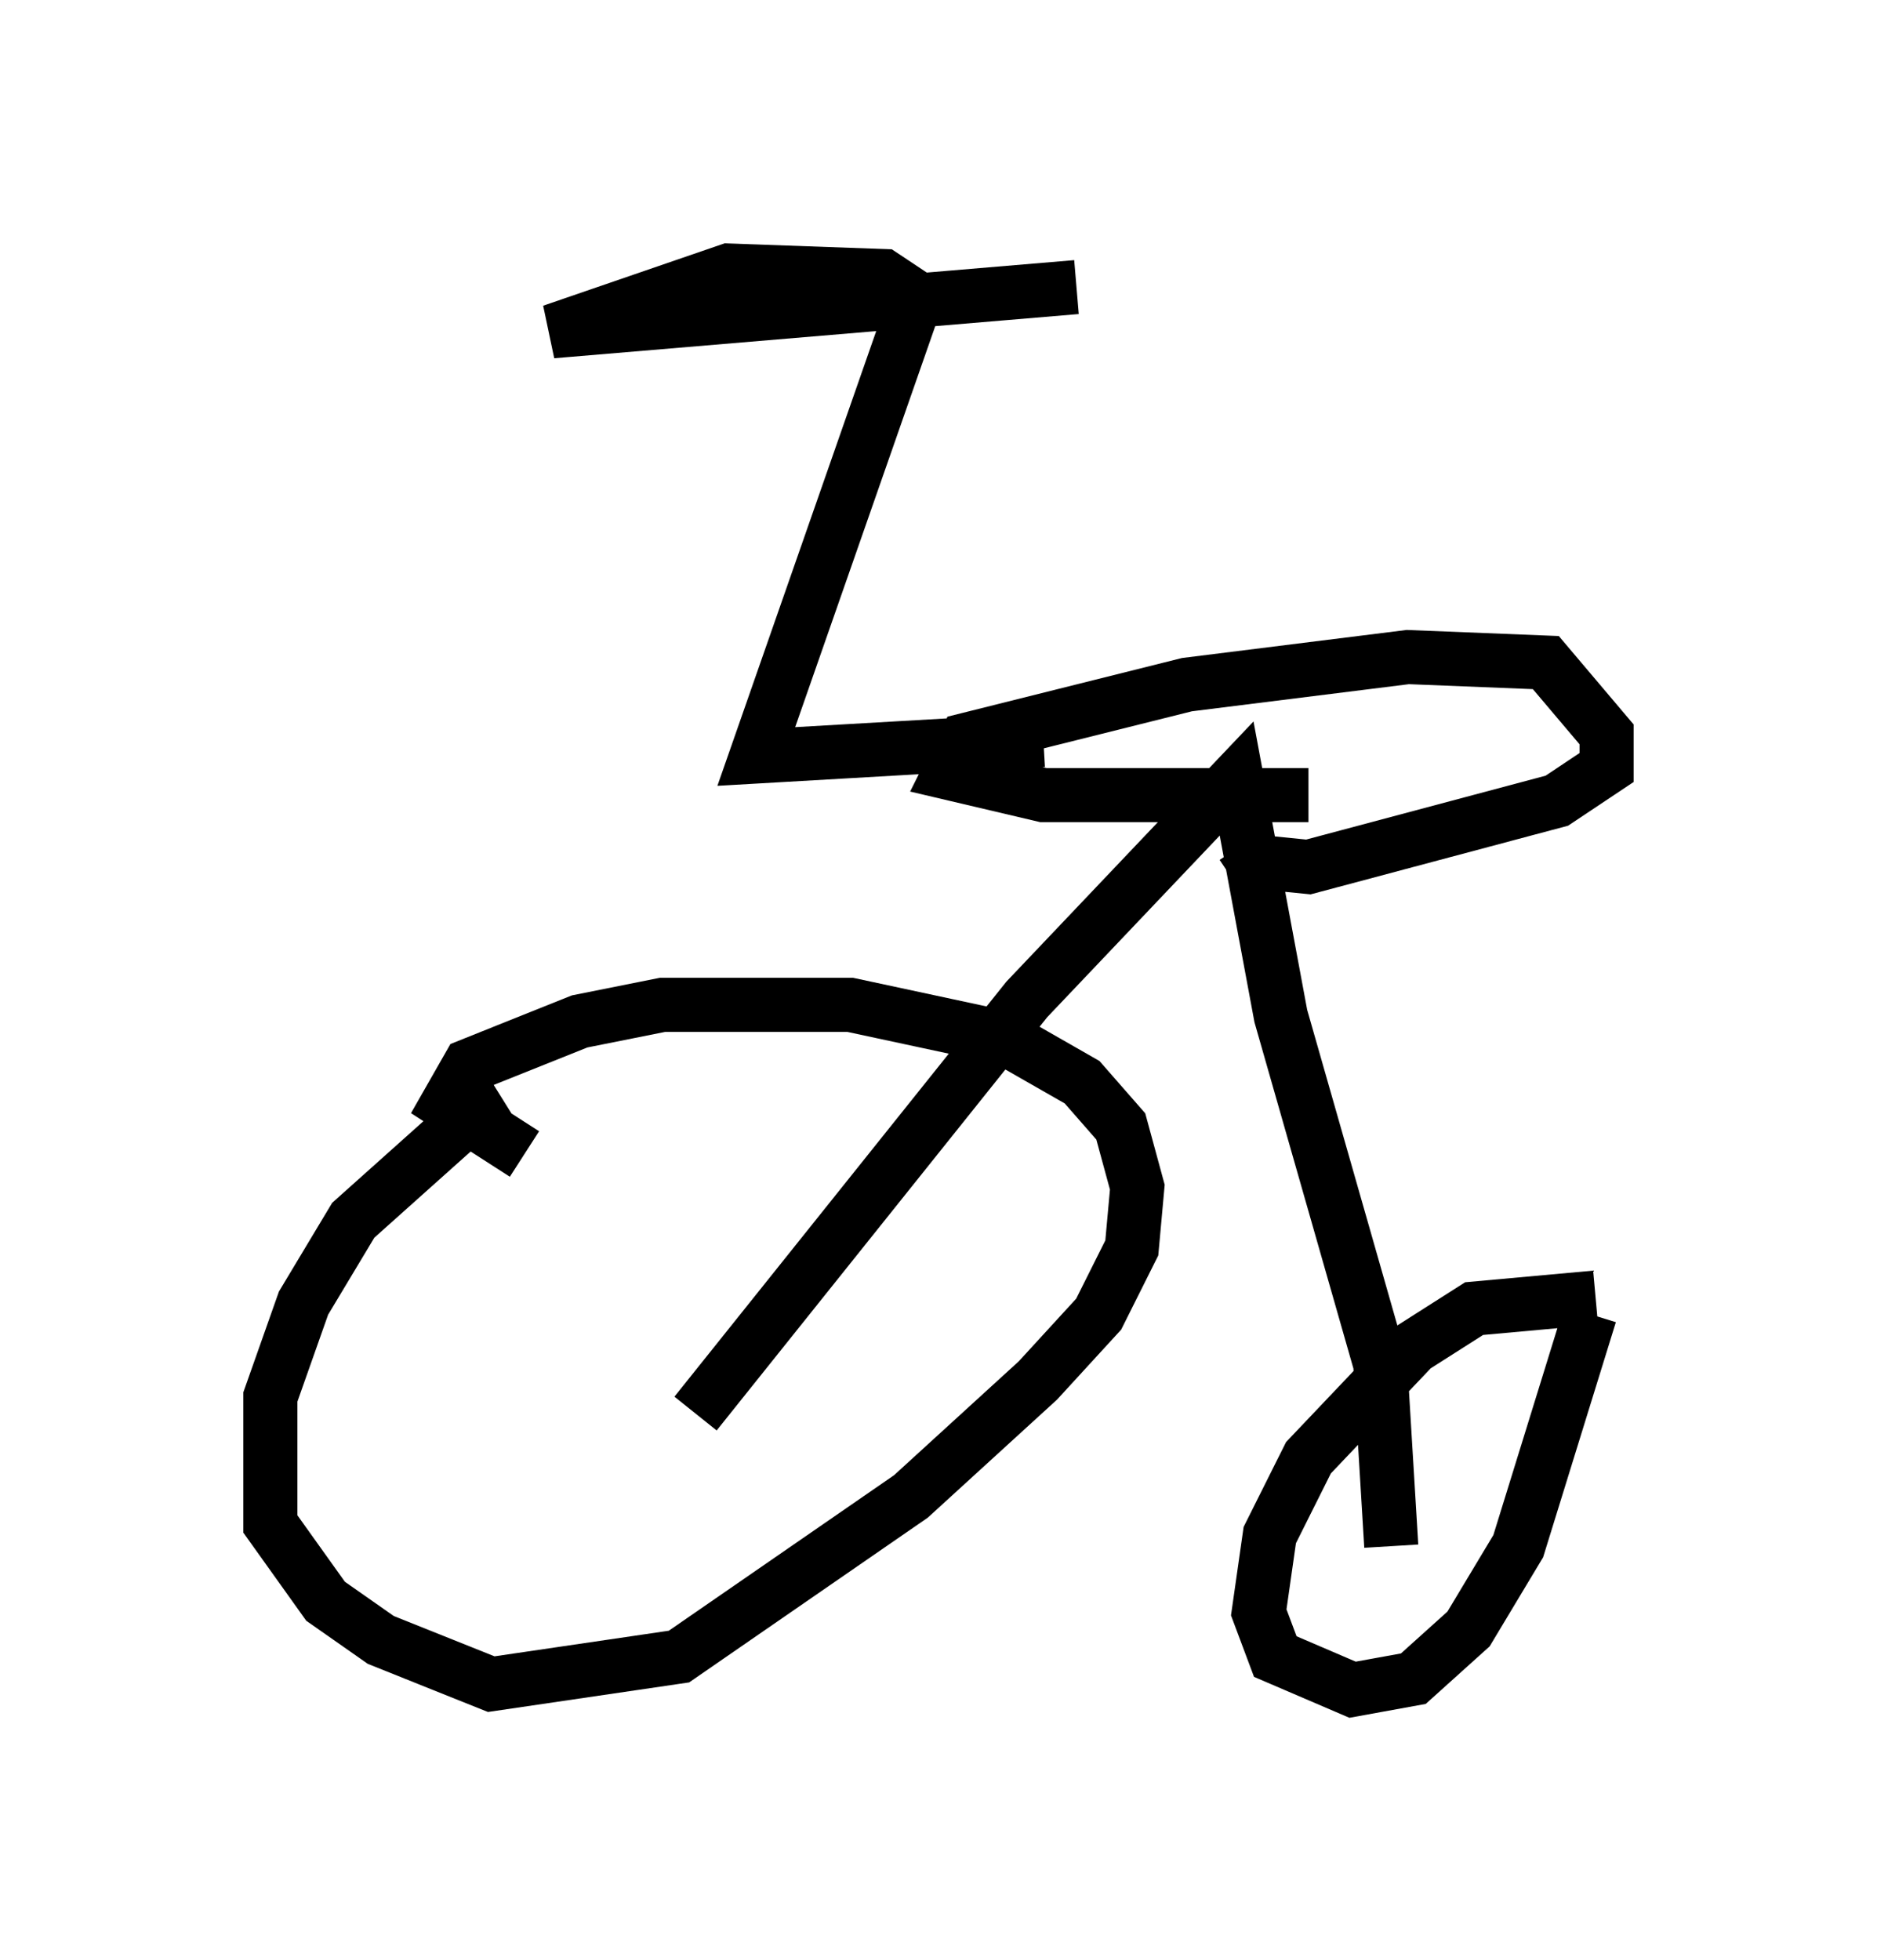 <?xml version="1.0" encoding="utf-8" ?>
<svg baseProfile="full" height="36.236" version="1.1" width="34.704" xmlns="http://www.w3.org/2000/svg" xmlns:ev="http://www.w3.org/2001/xml-events" xmlns:xlink="http://www.w3.org/1999/xlink"><defs /><rect fill="white" height="36.236" width="34.704" x="0" y="0" /><path d="M11.023, 20.006 m-1.735, 0.306 l-0.817, 0.51 -1.94, 1.735 l-0.919, 1.531 -0.613, 1.735 l0.0, 2.348 1.021, 1.429 l1.021, 0.715 2.042, 0.817 l3.471, -0.51 4.288, -2.96 l2.348, -2.144 1.123, -1.225 l0.613, -1.225 0.102, -1.123 l-0.306, -1.123 -0.715, -0.817 l-1.429, -0.817 -2.858, -0.613 l-3.471, 0.0 -1.531, 0.306 l-2.042, 0.817 -0.408, 0.715 l1.429, 0.919 m19.804, 2.654 l-2.246, 0.204 -1.123, 0.715 l-1.94, 2.042 -0.715, 1.429 l-0.204, 1.429 0.306, 0.817 l1.429, 0.613 1.123, -0.204 l1.021, -0.919 0.919, -1.531 l1.327, -4.288 m-2.552, 3.777 l0.0, 0.0 m-13.986, -1.94 l6.125, -7.656 3.879, -4.083 l0.817, 4.39 1.838, 6.431 l0.204, 3.369 m-1.531, -13.883 l-4.9, 0.0 -1.735, -0.408 l0.306, -0.613 4.083, -1.021 l4.083, -0.51 2.552, 0.102 l1.123, 1.327 0.0, 0.613 l-0.919, 0.613 -4.594, 1.225 l-1.021, -0.102 -0.204, -0.306 m-3.675, -1.94 l-5.308, 0.306 2.96, -8.473 l-0.613, -0.408 -2.858, -0.102 l-3.267, 1.123 9.698, -0.817 " fill="none" stroke="black" stroke-width="1" /></svg>